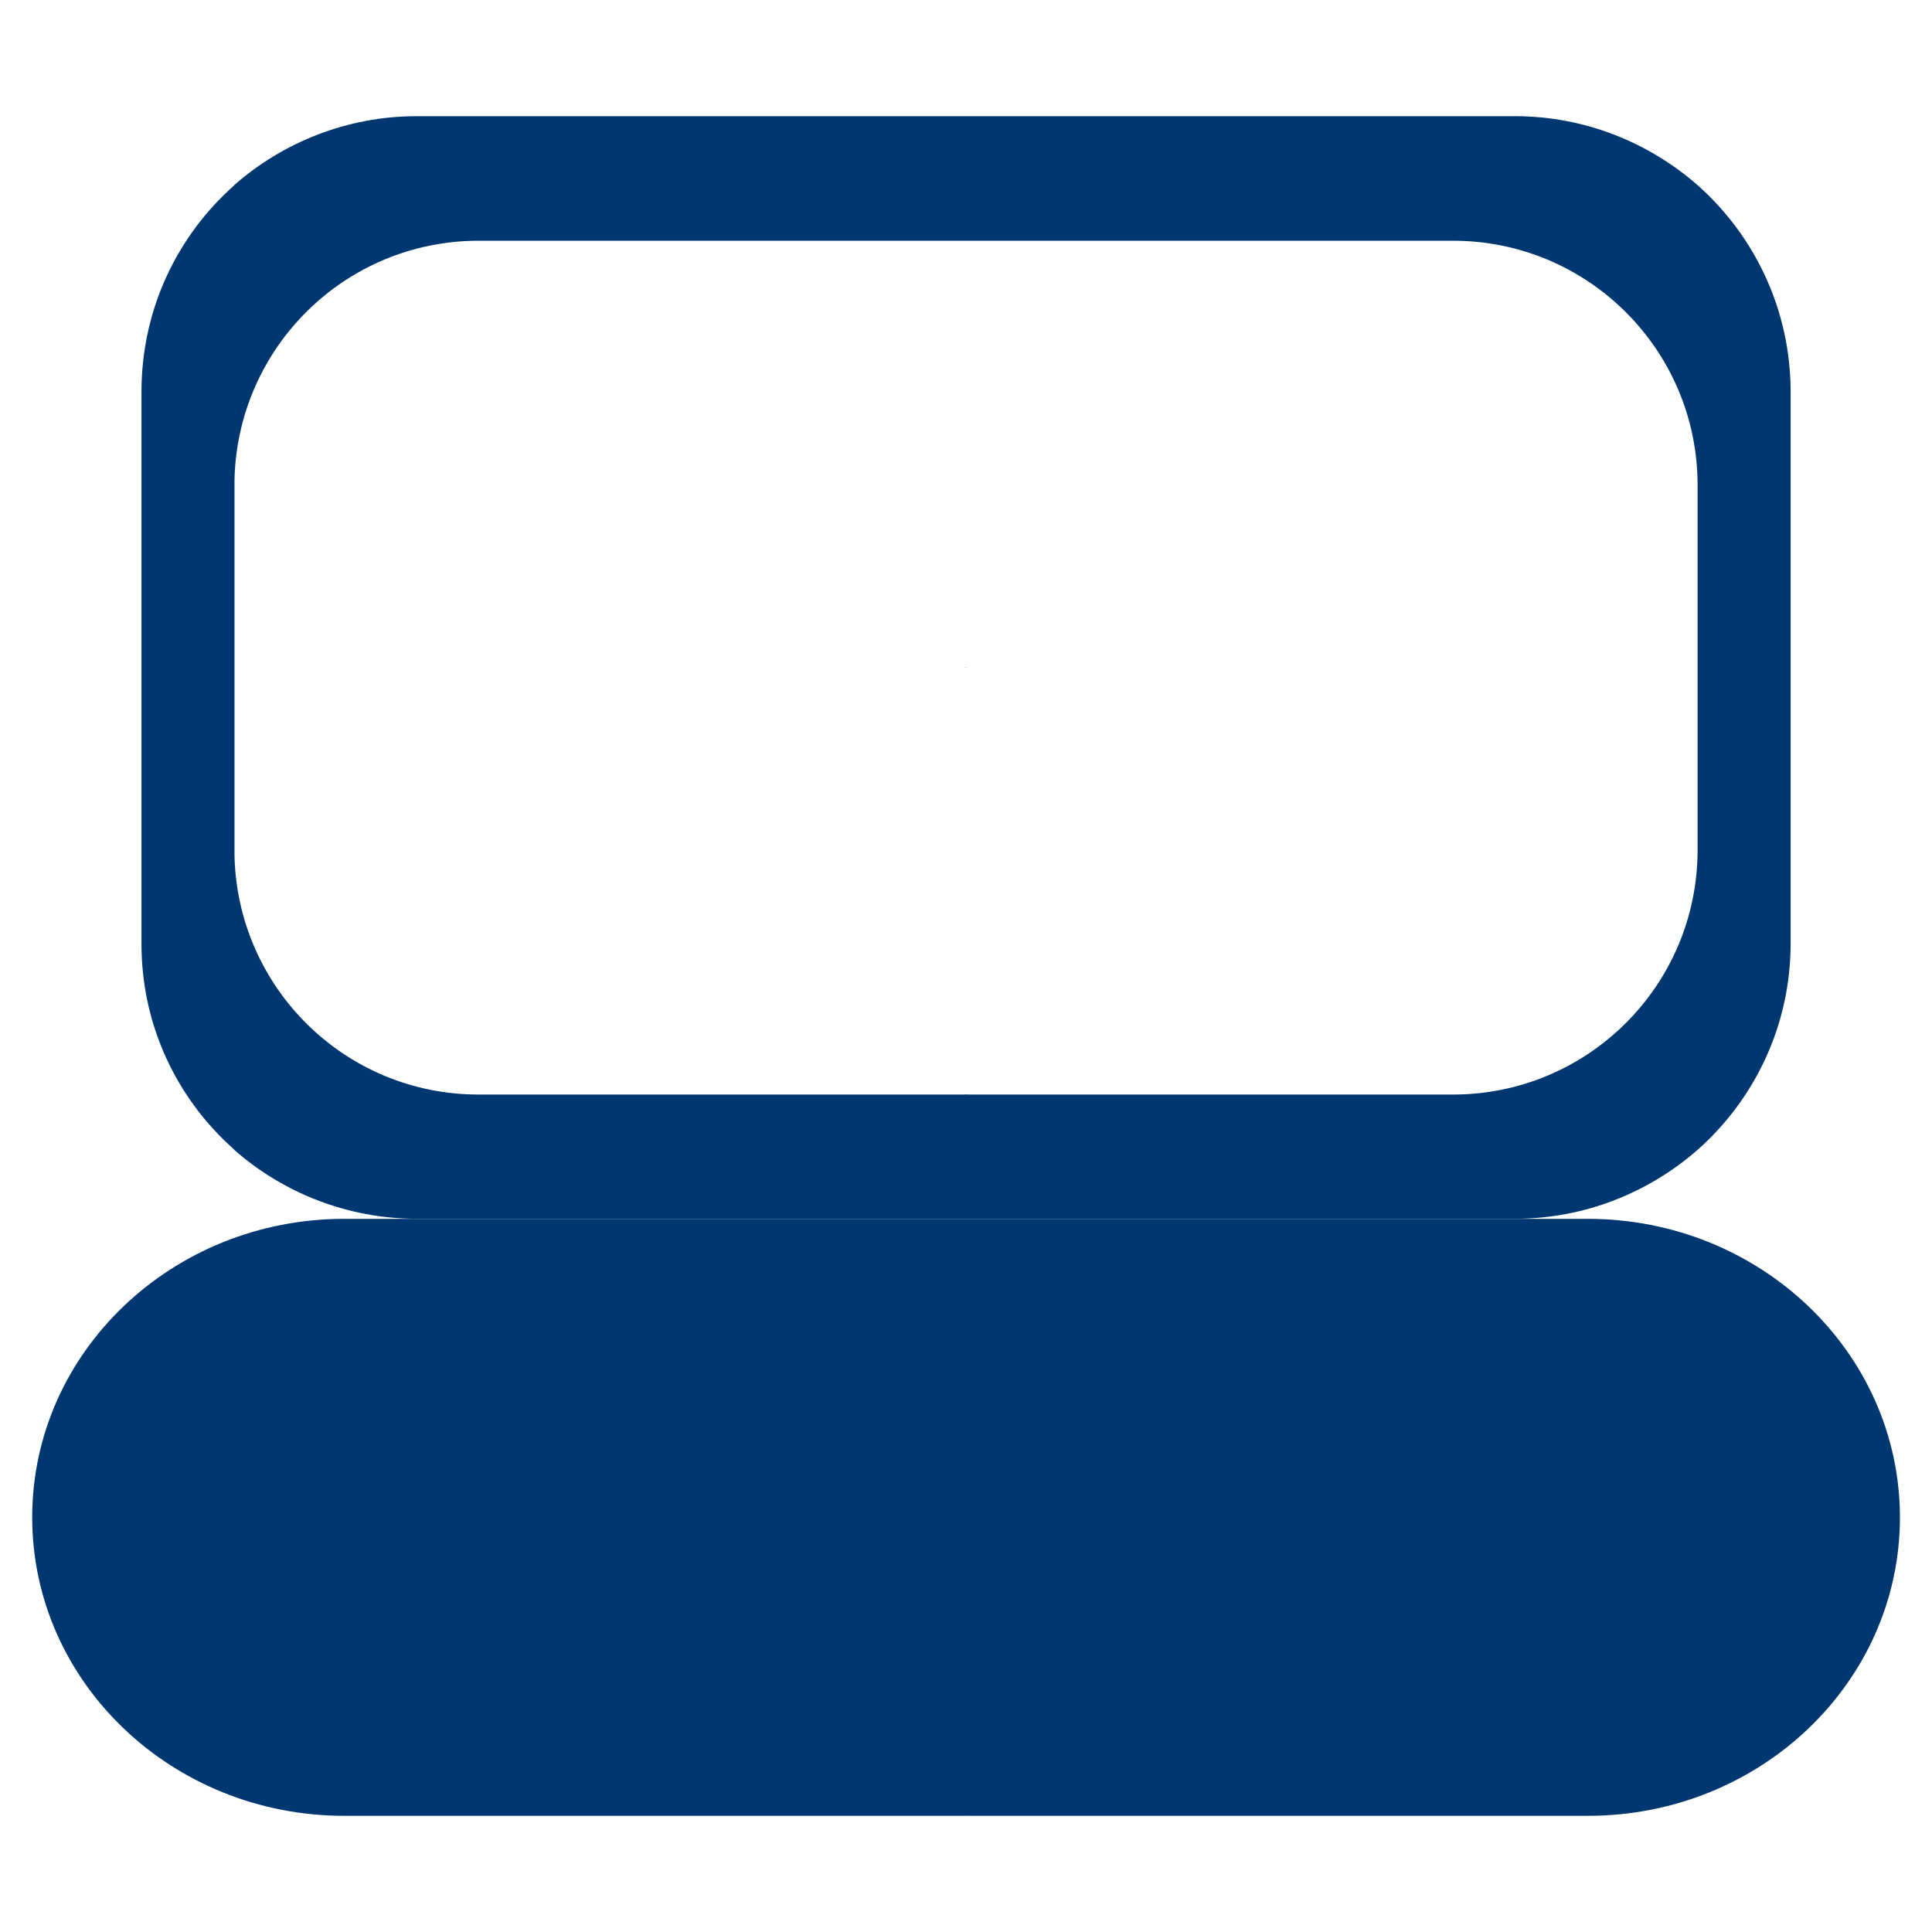 <?xml version="1.0" encoding="utf-8"?>
<!-- Generator: Adobe Illustrator 24.1.1, SVG Export Plug-In . SVG Version: 6.00 Build 0)  -->
<svg version="1.1" id="Capa_1" xmlns="http://www.w3.org/2000/svg" xmlns:xlink="http://www.w3.org/1999/xlink" x="0px" y="0px"
	 viewBox="0 0 300 300" style="enable-background:new 0 0 300 300;" xml:space="preserve">
<style type="text/css">
	.st0{fill:#003770;}
	.st1{fill:#00366F;}
	.st2{fill:#00366E;}
	.st3{fill:none;}
	.st4{fill:#CA9E67;enable-background:new    ;}
	.st5{fill:#8E715A;}
	.st6{fill:#68AA65;}
	.st7{fill:#022342;enable-background:new    ;}
	.st8{opacity:0.8;fill:#FCEA10;enable-background:new    ;}
	.st9{fill:#2B4C6B;enable-background:new    ;}
	.st10{fill:#E24453;enable-background:new    ;}
	.st11{fill:#212121;enable-background:new    ;}
	.st12{fill:#CA9E67;}
	.st13{fill:#828282;}
</style>
<g>
	<path class="st0" d="M246.53,189.26h-47.93h-0.54h-47.93c-0.05,0-0.09,0.01-0.14,0.01s-0.09-0.01-0.14-0.01h-47.93h-0.54H53.47
		C26.67,189.26,5,210.03,5,235.61c0,25.62,21.72,46.35,48.47,46.35h47.93h0.54h47.93c0.05,0,0.09-0.01,0.14-0.01
		s0.09,0.01,0.14,0.01h47.93h0.54h47.93c26.8,0,48.47-20.77,48.47-46.35C295,209.99,273.28,189.26,246.53,189.26z"/>
	<g>
		<path class="st0" d="M263.6,28.75c-7.59-6.63-17.52-10.71-28.36-10.71H64.72c-10.84,0-20.81,4.08-28.36,10.71v0.04
			c-8.86,7.85-14.39,19.27-14.39,32.04v85.63c-0.04,12.77,5.53,24.2,14.39,32.04v0.04c7.54,6.63,17.52,10.71,28.36,10.71h47.61
			c0.43,0,75.31,0,75.31,0h47.61c10.84,0,20.77-4.08,28.36-10.71c8.85-7.85,14.44-19.29,14.44-32.08V60.84
			C278.03,48.04,272.44,36.6,263.6,28.75z M263.6,131.98c0,20.99-17,37.98-37.98,37.98h-75.53c-0.04,0-0.09-0.04-0.13-0.04
			s-0.09,0.04-0.13,0.04H74.3c-20.69,0-37.43-16.54-37.89-37.12v-0.86V75.32v-0.83c0.49-20.6,17.23-37.11,37.94-37.11h151.27
			c20.98,0,37.98,17,37.98,37.94V131.98z"/>
		<path class="st0" d="M149.83,103.67h0.26c-0.04,0-0.09-0.04-0.13-0.04S149.87,103.67,149.83,103.67z"/>
	</g>
</g>
</svg>
